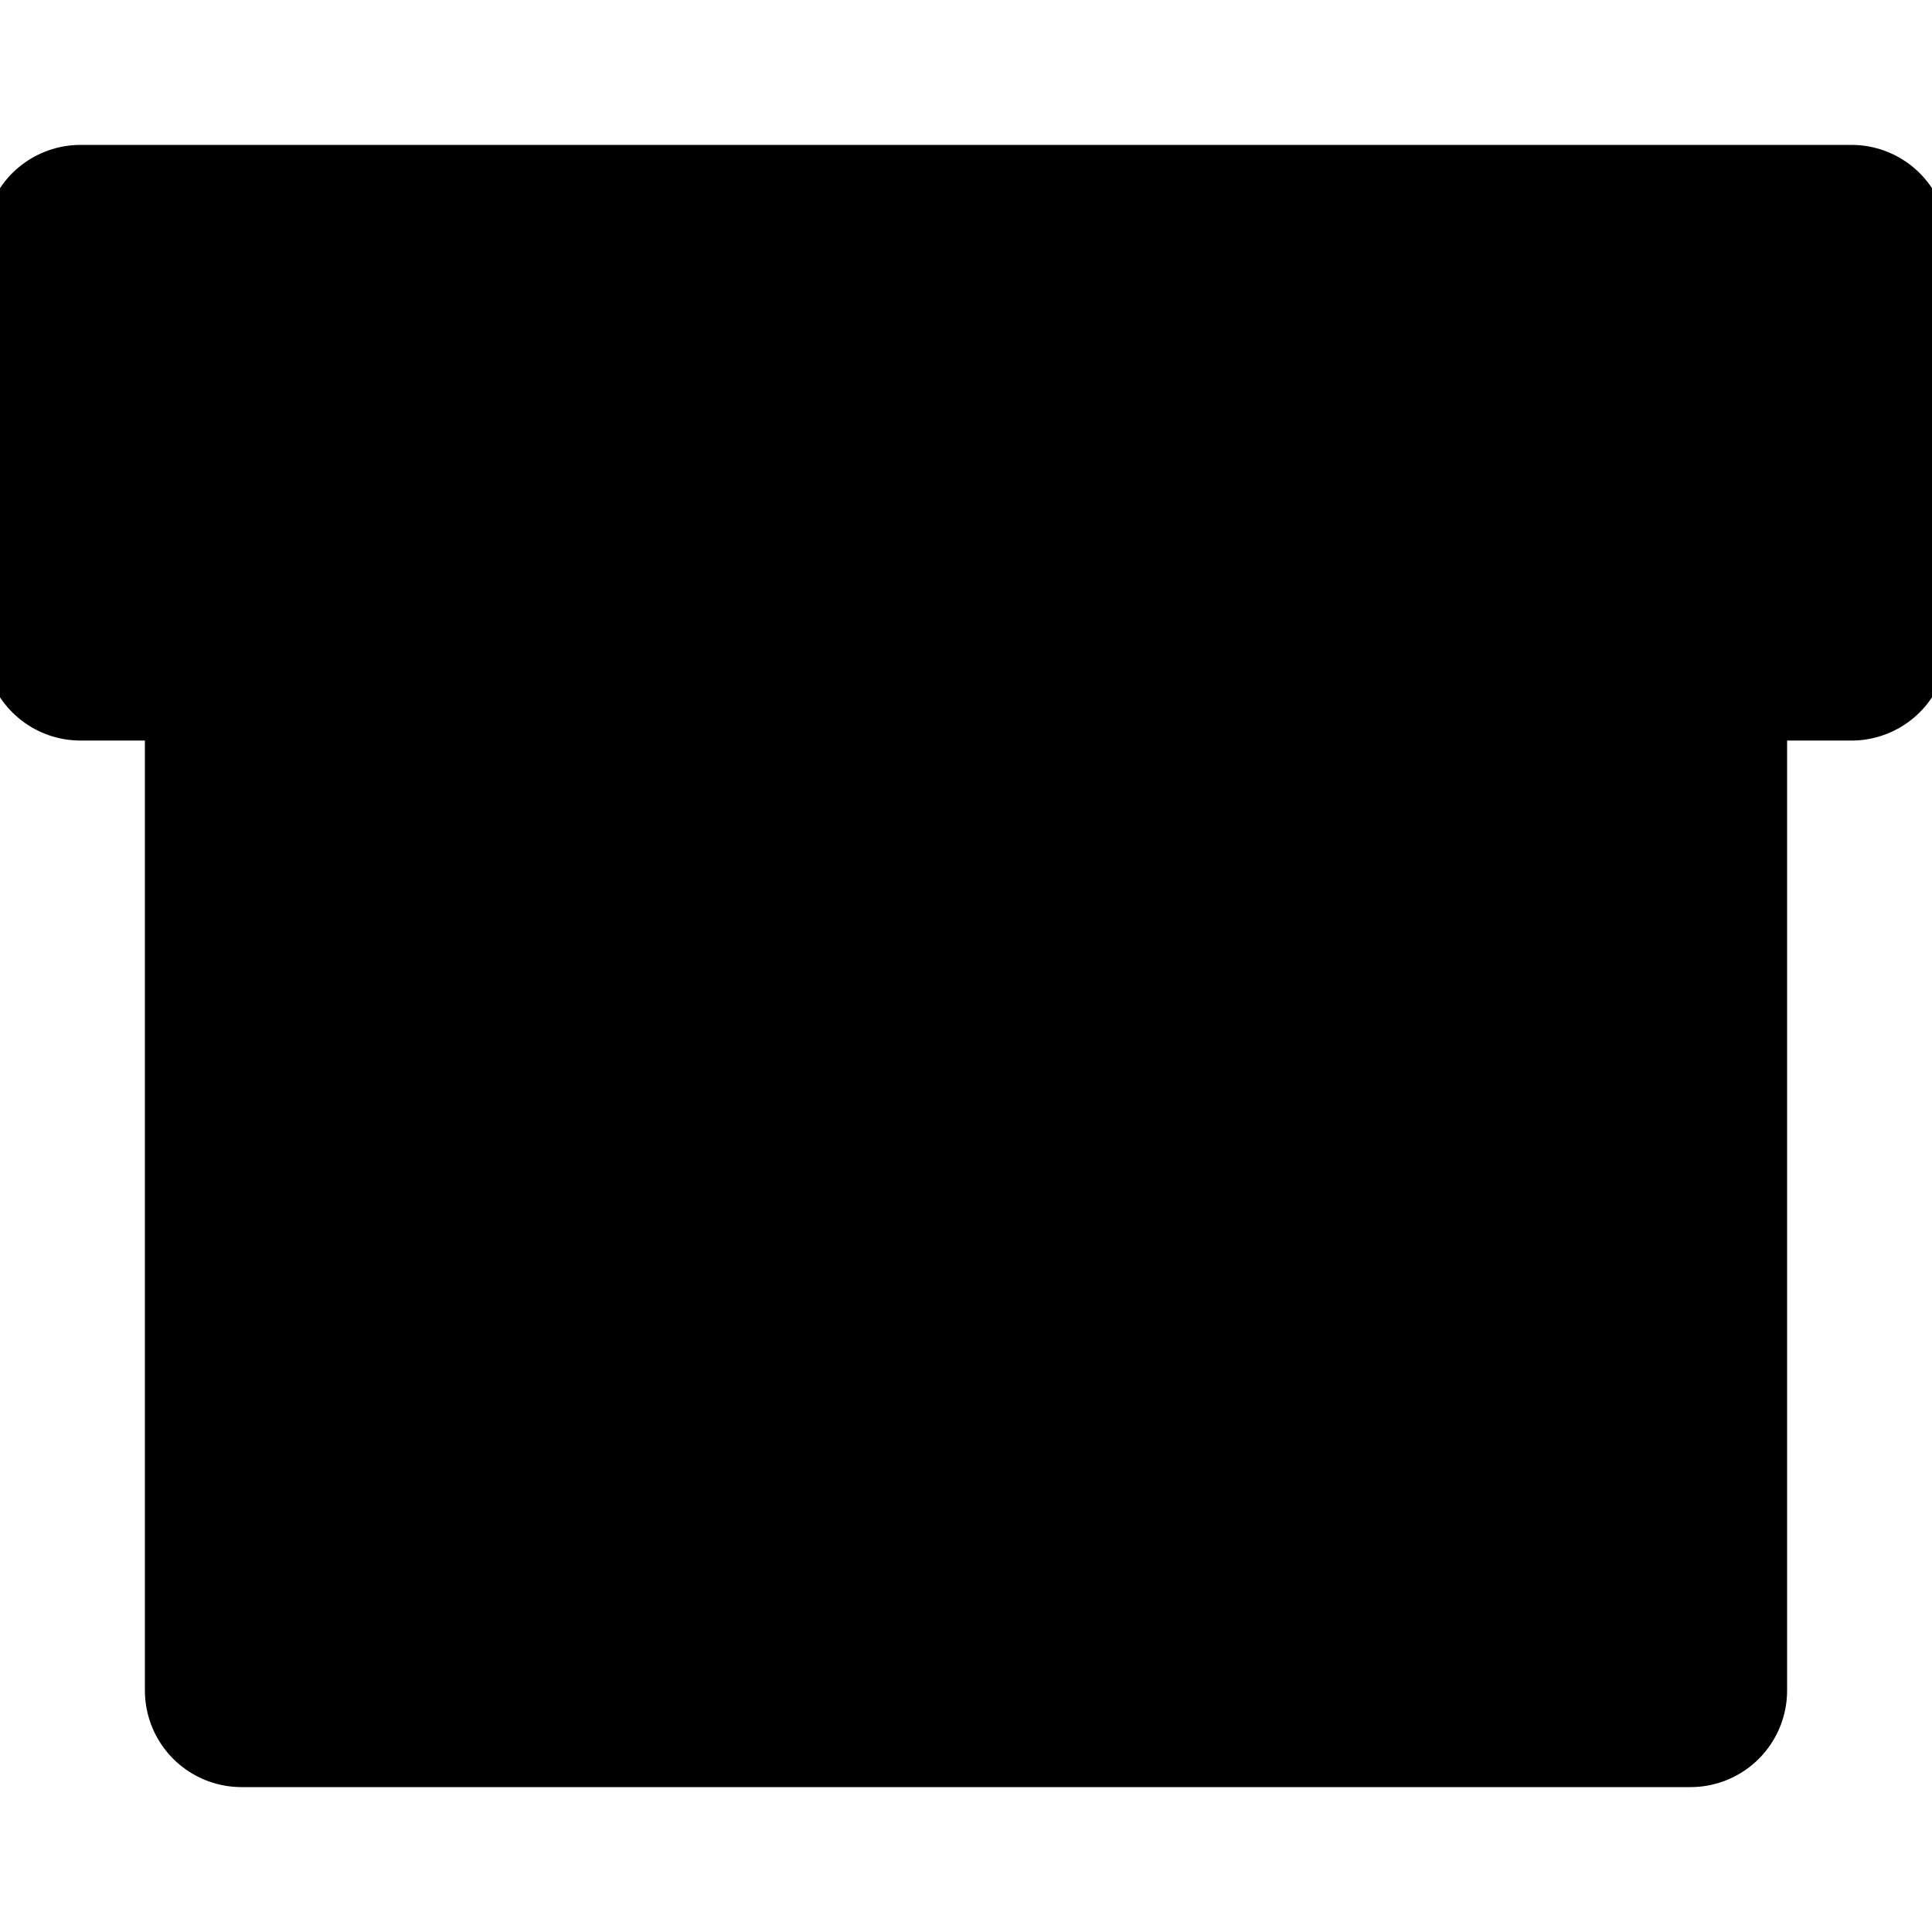 <svg width="16" height="16" viewBox="0 0 16 16" fill="none" xmlns="http://www.w3.org/2000/svg">
<g clip-path="url(#clip0_14852_5722)">
<path d="M14 5.333V14H2V5.333" stroke="current" stroke-width="1.6" stroke-linecap="round" stroke-linejoin="round" fill="current"/>
<path d="M15.333 2H0.667V5.333H15.333V2Z" stroke="current" stroke-width="1.6" stroke-linecap="round" stroke-linejoin="round" fill="current" />
<path d="M6.667 8H9.333" stroke="current" stroke-width="1.6" stroke-linecap="round" stroke-linejoin="round" fill="current" />
</g>
<defs>
<clipPath id="clip0_14852_5722">
<rect width="16" height="16" fill="white"/>
</clipPath>
</defs>

</svg>
